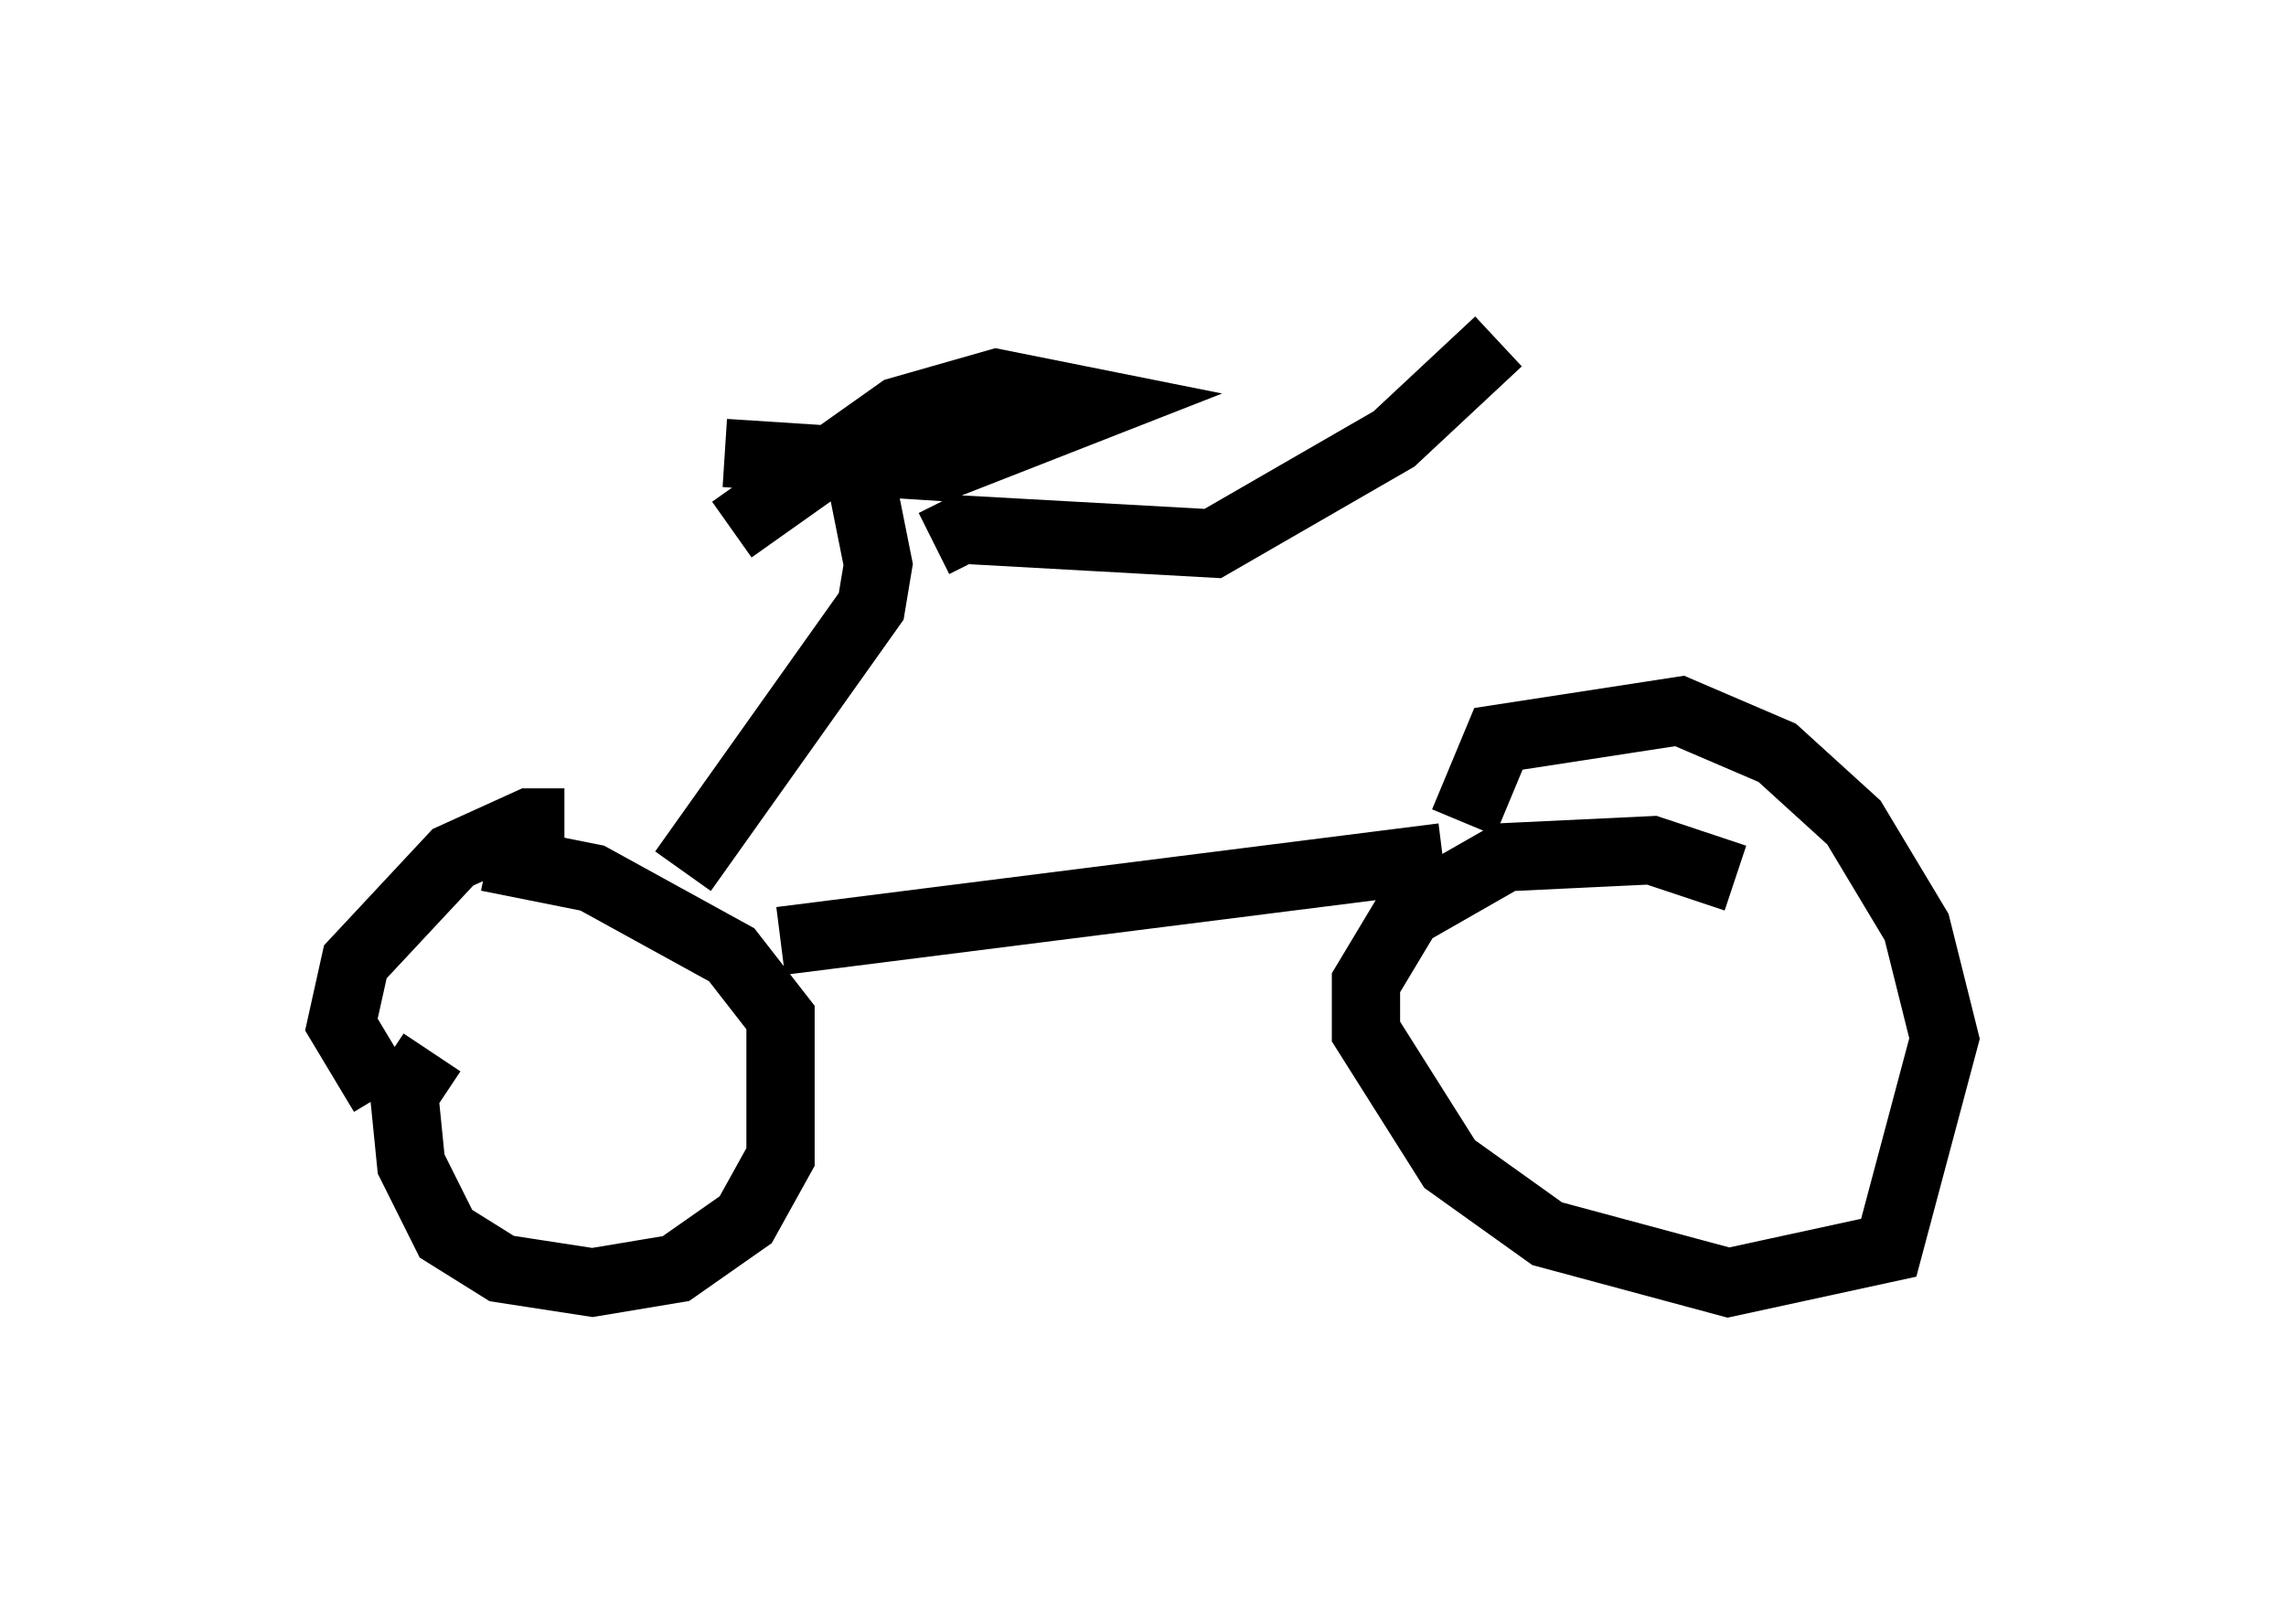 <?xml version="1.0" encoding="utf-8" ?>
<svg baseProfile="full" height="23.781" version="1.1" width="33.479" xmlns="http://www.w3.org/2000/svg" xmlns:ev="http://www.w3.org/2001/xml-events" xmlns:xlink="http://www.w3.org/1999/xlink"><defs /><rect fill="white" height="23.781" width="33.479" x="0" y="0" /><path d="M6.735, 15.413 m-0.408, 0.0 l-0.408, 0.613 0.102, 1.021 l0.51, 1.021 0.817, 0.51 l1.327, 0.204 1.225, -0.204 l1.021, -0.715 0.51, -0.919 l0.0, -2.042 -0.715, -0.919 l-2.042, -1.123 -1.531, -0.306 m18.273, 0.306 l-1.225, -0.408 -2.144, 0.102 l-1.429, 0.817 -0.613, 1.021 l0.0, 0.715 1.225, 1.94 l1.429, 1.021 2.654, 0.715 l2.348, -0.51 0.817, -3.063 l-0.408, -1.633 -0.919, -1.531 l-1.123, -1.021 -1.429, -0.613 l-2.654, 0.408 -0.51, 1.225 m-13.169, 0.0 l-0.51, 0.0 -1.123, 0.51 l-1.429, 1.531 -0.204, 0.919 l0.613, 1.021 m5.819, -2.246 l9.698, -1.225 m-11.127, 0.204 l2.756, -3.879 0.102, -0.613 l-0.306, -1.531 m-1.94, -0.102 l3.165, 0.204 2.348, -0.919 l-1.531, -0.306 -1.429, 0.408 l-2.45, 1.735 m2.96, 0.204 l0.408, -0.204 3.675, 0.204 l2.654, -1.531 1.531, -1.429 " fill="none" stroke="black" stroke-width="1" /></svg>